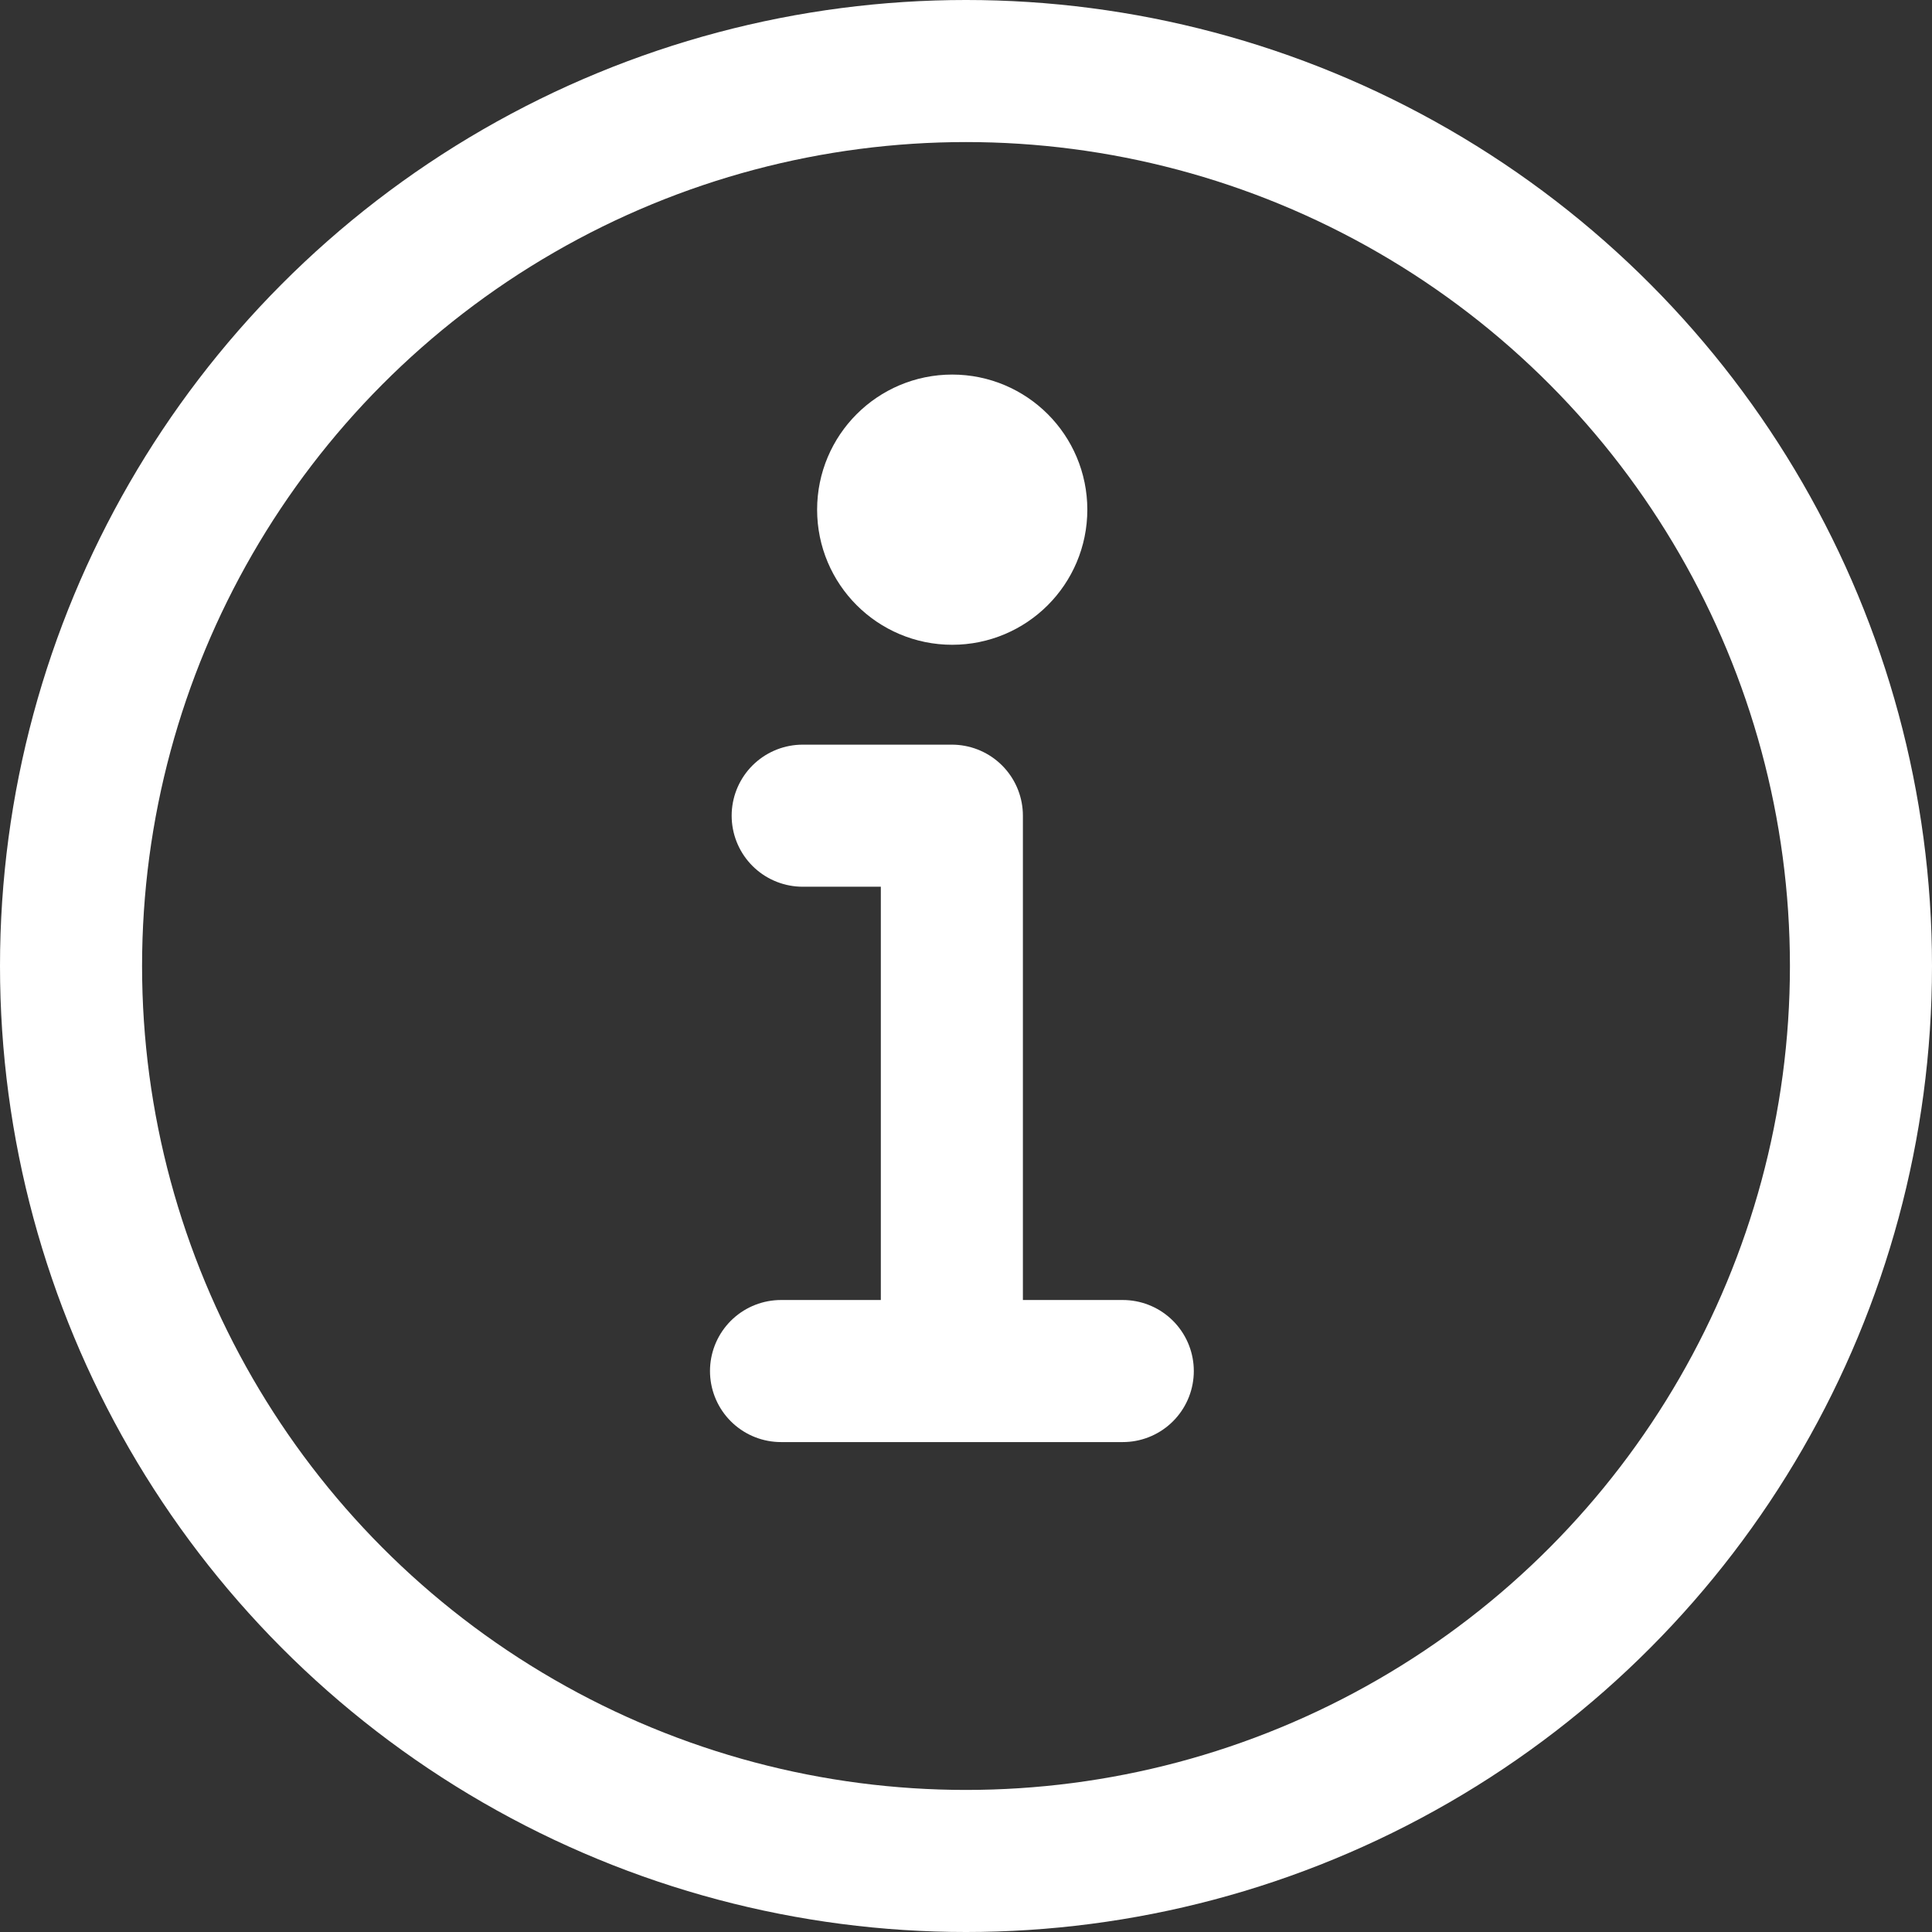 <svg xmlns="http://www.w3.org/2000/svg" width="27.198" height="27.198" viewBox="0 0 27.198 27.198">
  <rect x="0" y="0" width="27.198" height="27.198" fill="#333333" stroke="none"/>
  <g id="Group_2509" data-name="Group 2509" transform="translate(-4.067 -0.56)">
    <ellipse id="Ellipse_1402" data-name="Ellipse 1402" cx="0.902" cy="0.902" rx="0.902" ry="0.902" transform="translate(16.57 6.833)" fill="#fff" stroke="#fff" stroke-linecap="round" stroke-linejoin="round" stroke-width="2"/>
    <path id="Path_5040" data-name="Path 5040" d="M18.853,17.052h2.1V24.87m-2.405,0h4.811" transform="translate(-3.486 -5.009)" fill="none" stroke="#fff" stroke-linecap="round" stroke-linejoin="round" stroke-width="2"/>
    <circle id="Ellipse_1403" data-name="Ellipse 1403" cx="12.599" cy="12.599" r="12.599" transform="translate(5.067 1.56)" stroke-width="2" stroke="#fff" stroke-linecap="round" stroke-linejoin="round" fill="none"/>
  </g>
</svg>
